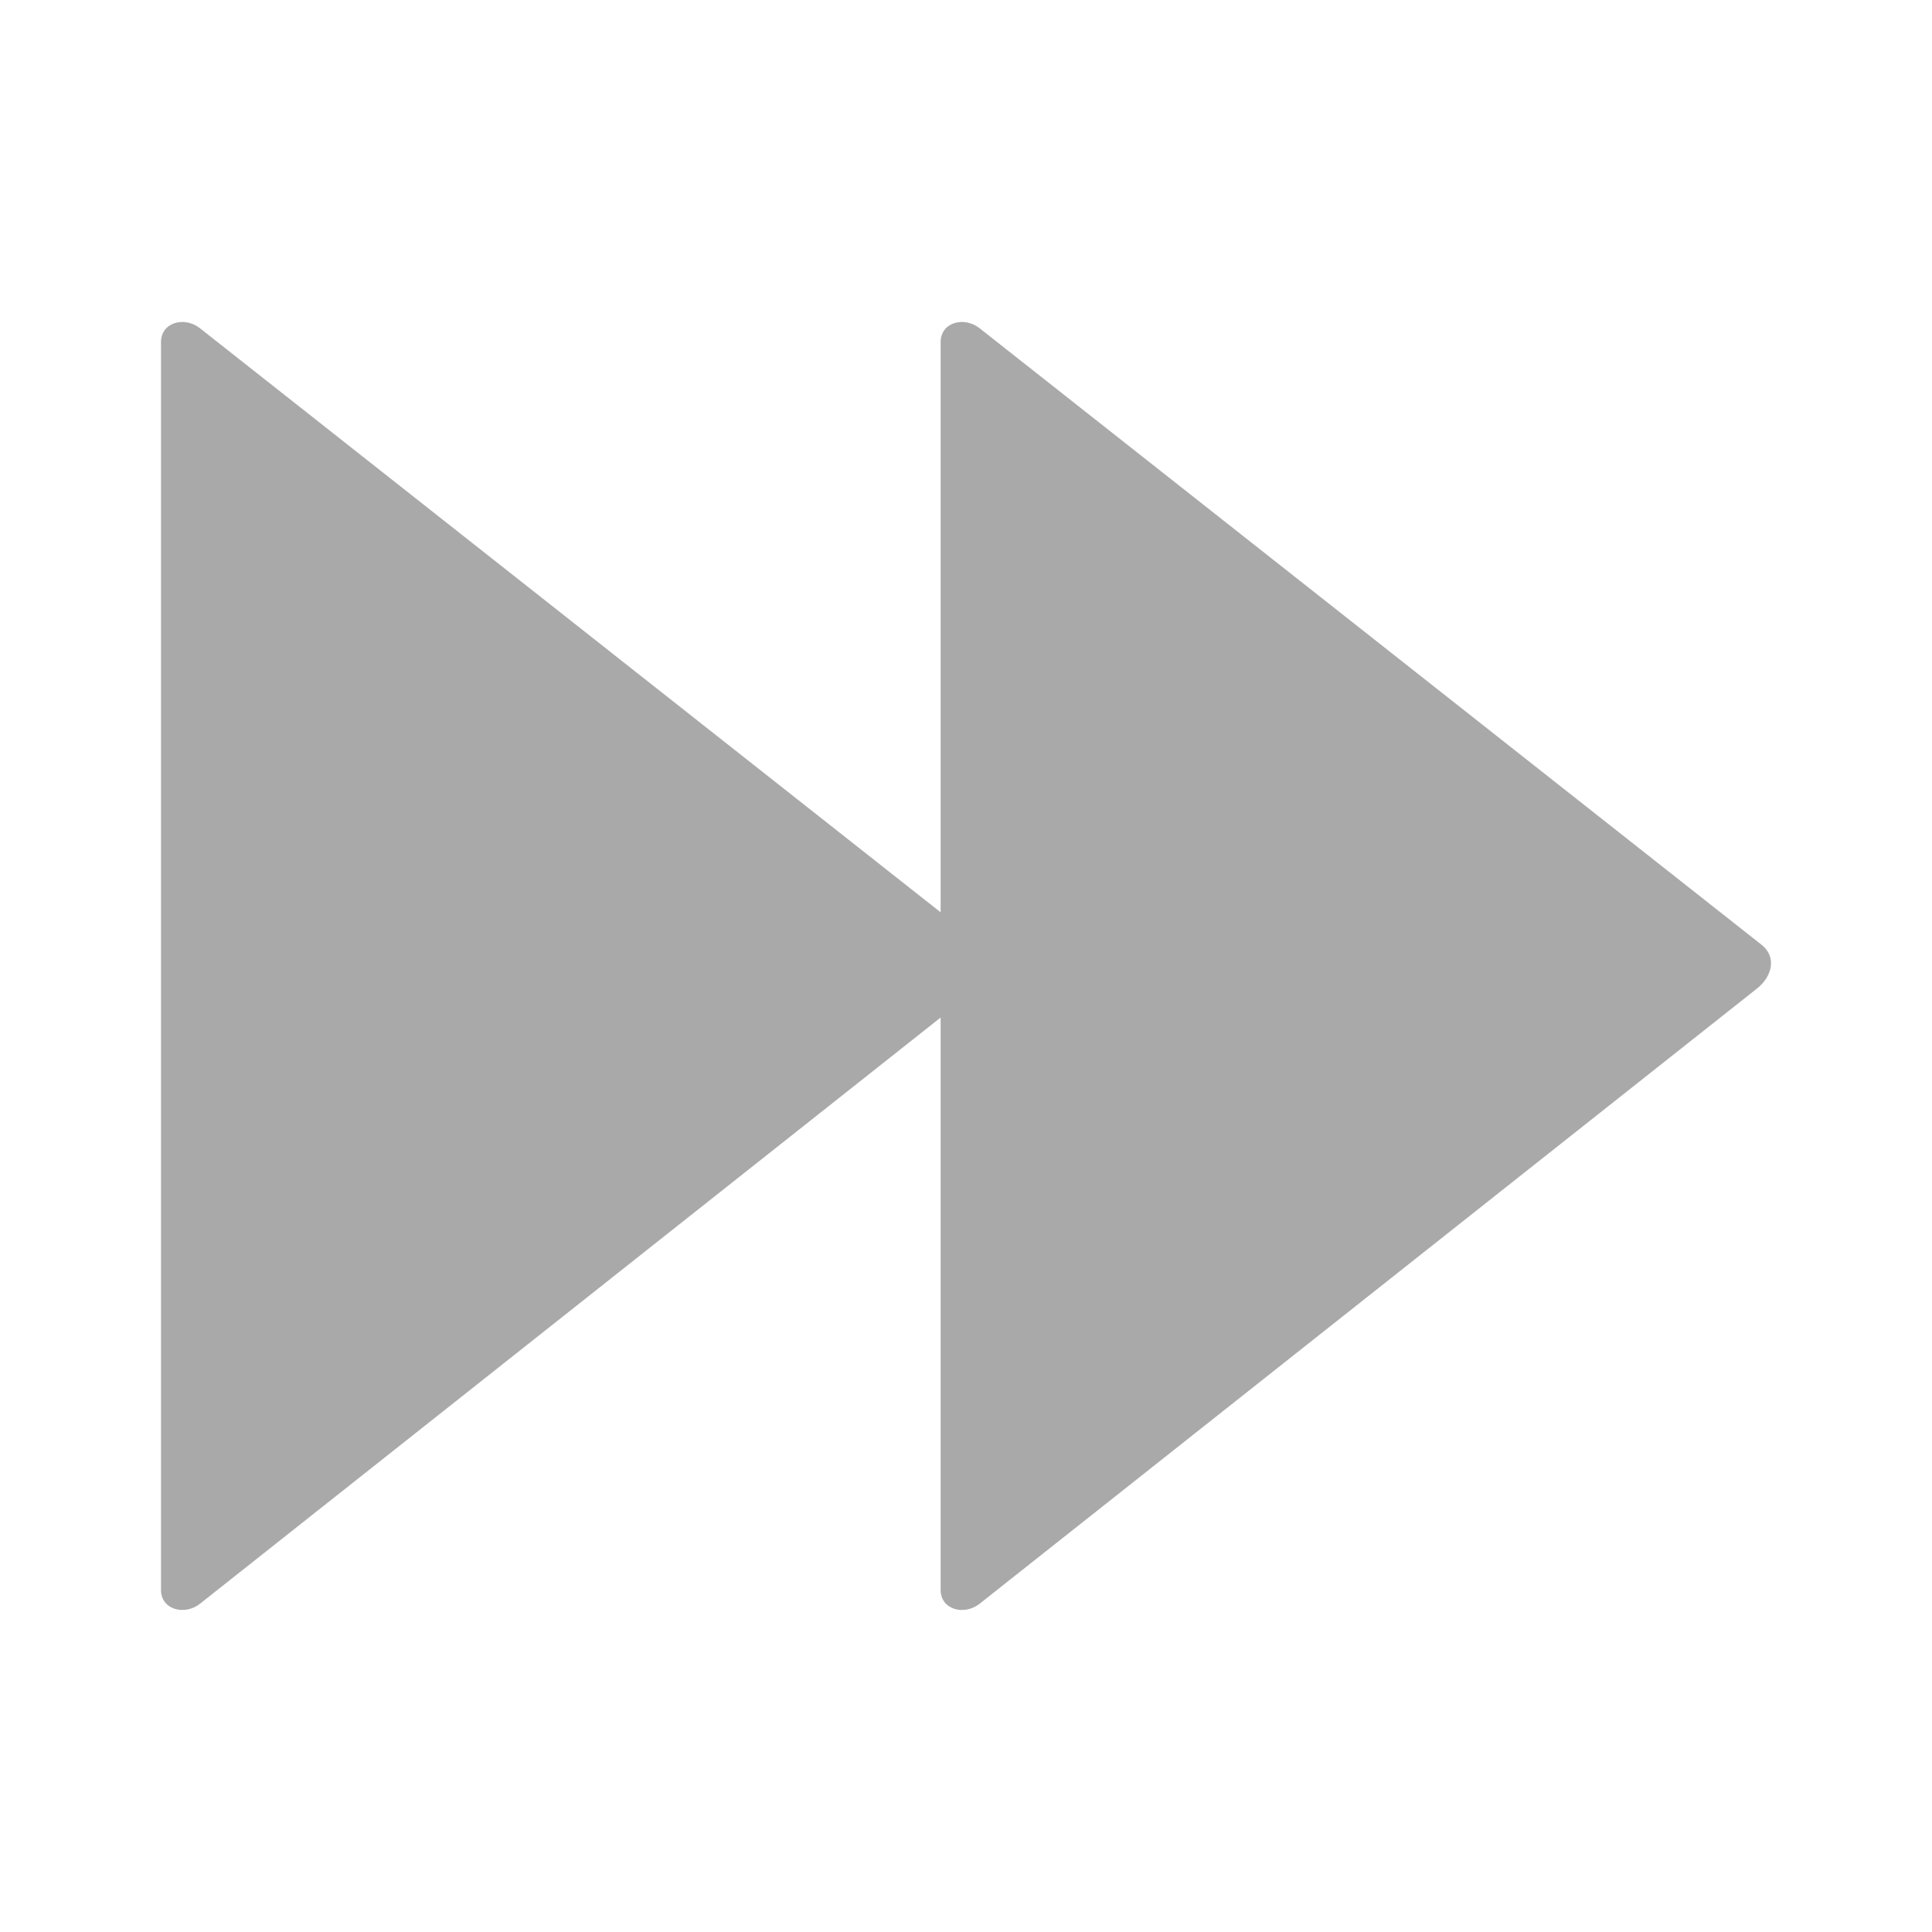 <svg xmlns="http://www.w3.org/2000/svg" width="24" height="24" viewBox="0 0 24 24"><path fill="#A9A9A9" fill-rule="evenodd" d="M2 4.249v15.502c0 .244.29.322.482.173l9.203-7.284v7.111c0 .244.29.322.482.173l9.66-7.645c.19-.15.246-.394.054-.544l-9.714-7.659c-.192-.15-.482-.072-.482.173v7.084L2.482 4.076C2.29 3.926 2 4.004 2 4.25"/></svg>